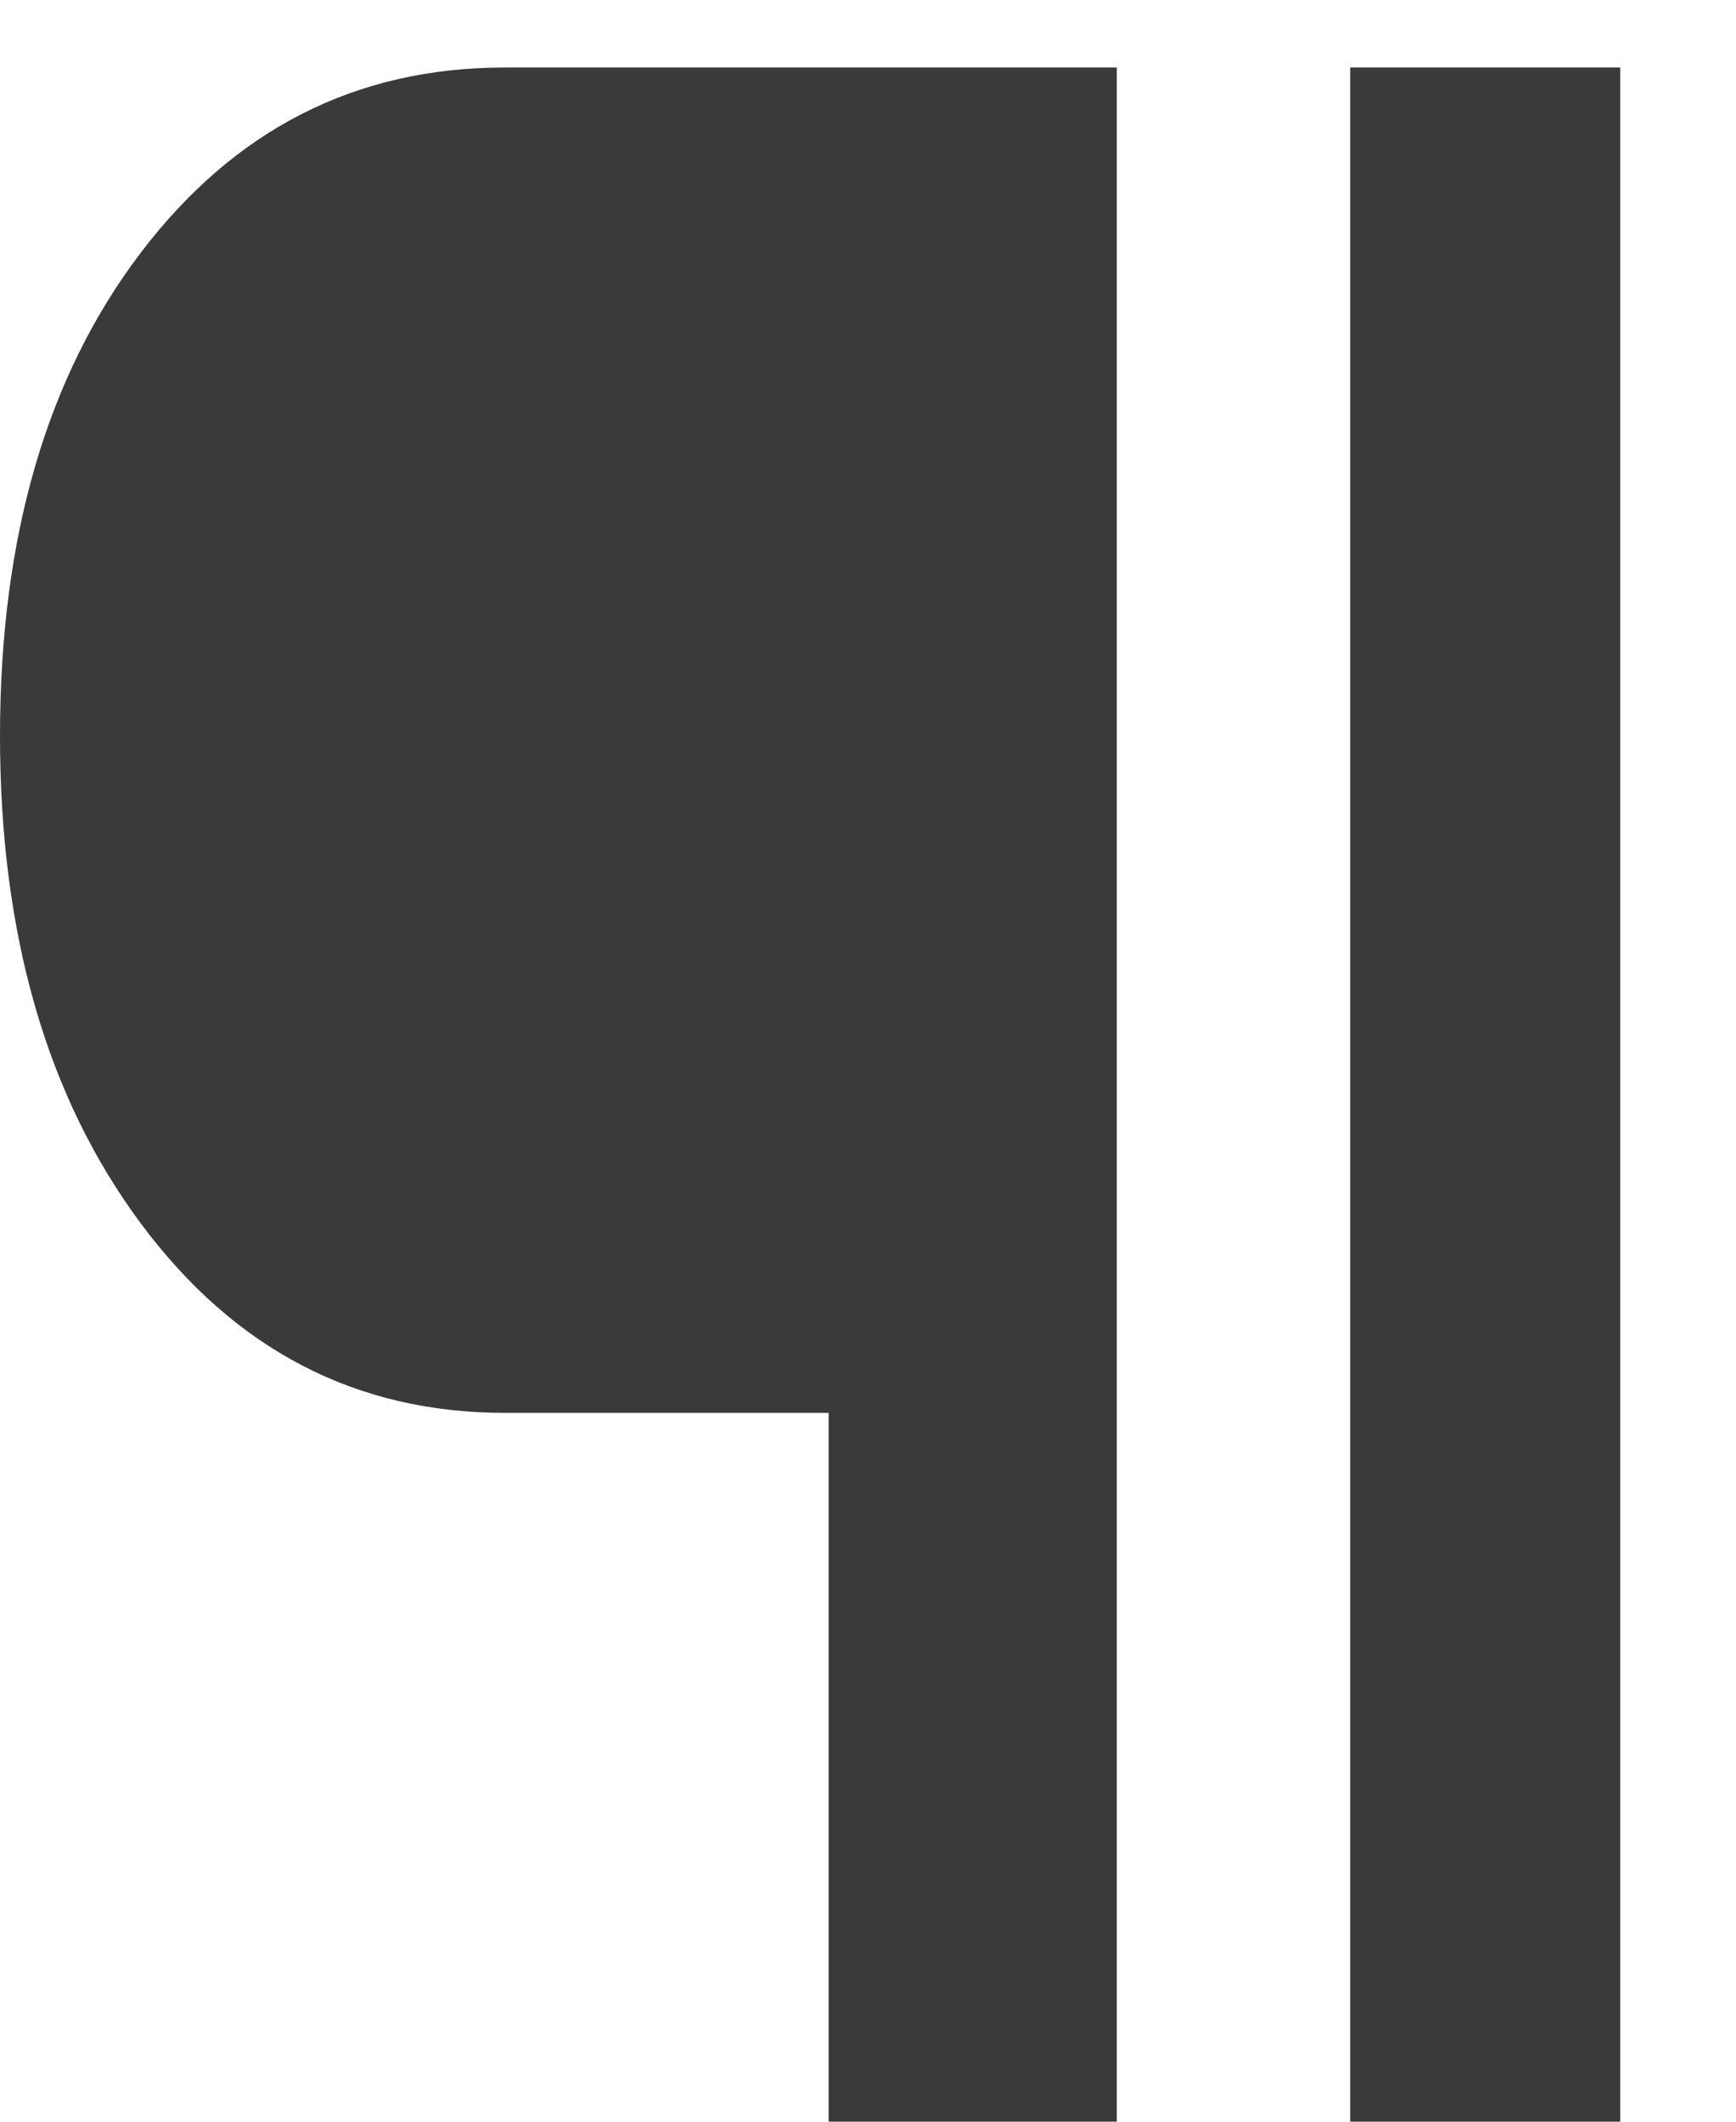 <?xml version="1.0" encoding="UTF-8"?>
<svg width="9px" height="11px" viewBox="0 0 9 11" version="1.1" xmlns="http://www.w3.org/2000/svg" xmlns:xlink="http://www.w3.org/1999/xlink">
    <!-- Generator: Sketch 51.3 (57544) - http://www.bohemiancoding.com/sketch -->
    <title>Combined Shape</title>
    <desc>Created with Sketch.</desc>
    <defs></defs>
    <g id="Page-1" stroke="none" stroke-width="1" fill="none" fill-rule="evenodd">
        <g id="legans-24" transform="translate(-612, -2418)" fill="#3A3A3A">
            <path d="M617.79,2429 L616.296,2429 L616.296,2425.325 L614.617,2425.325 C613.845,2425.325 613.216,2424.997 612.73,2424.343 C612.243,2423.688 612,2422.845 612,2421.815 C612,2420.785 612.243,2419.95 612.73,2419.31 C613.216,2418.67 613.845,2418.35 614.617,2418.35 L617.79,2418.35 L617.79,2429 Z M619,2418.35 L620.4,2418.35 L620.4,2429 L619,2429 L619,2418.35 Z" id="Combined-Shape"></path>
        </g>
    </g>
</svg>